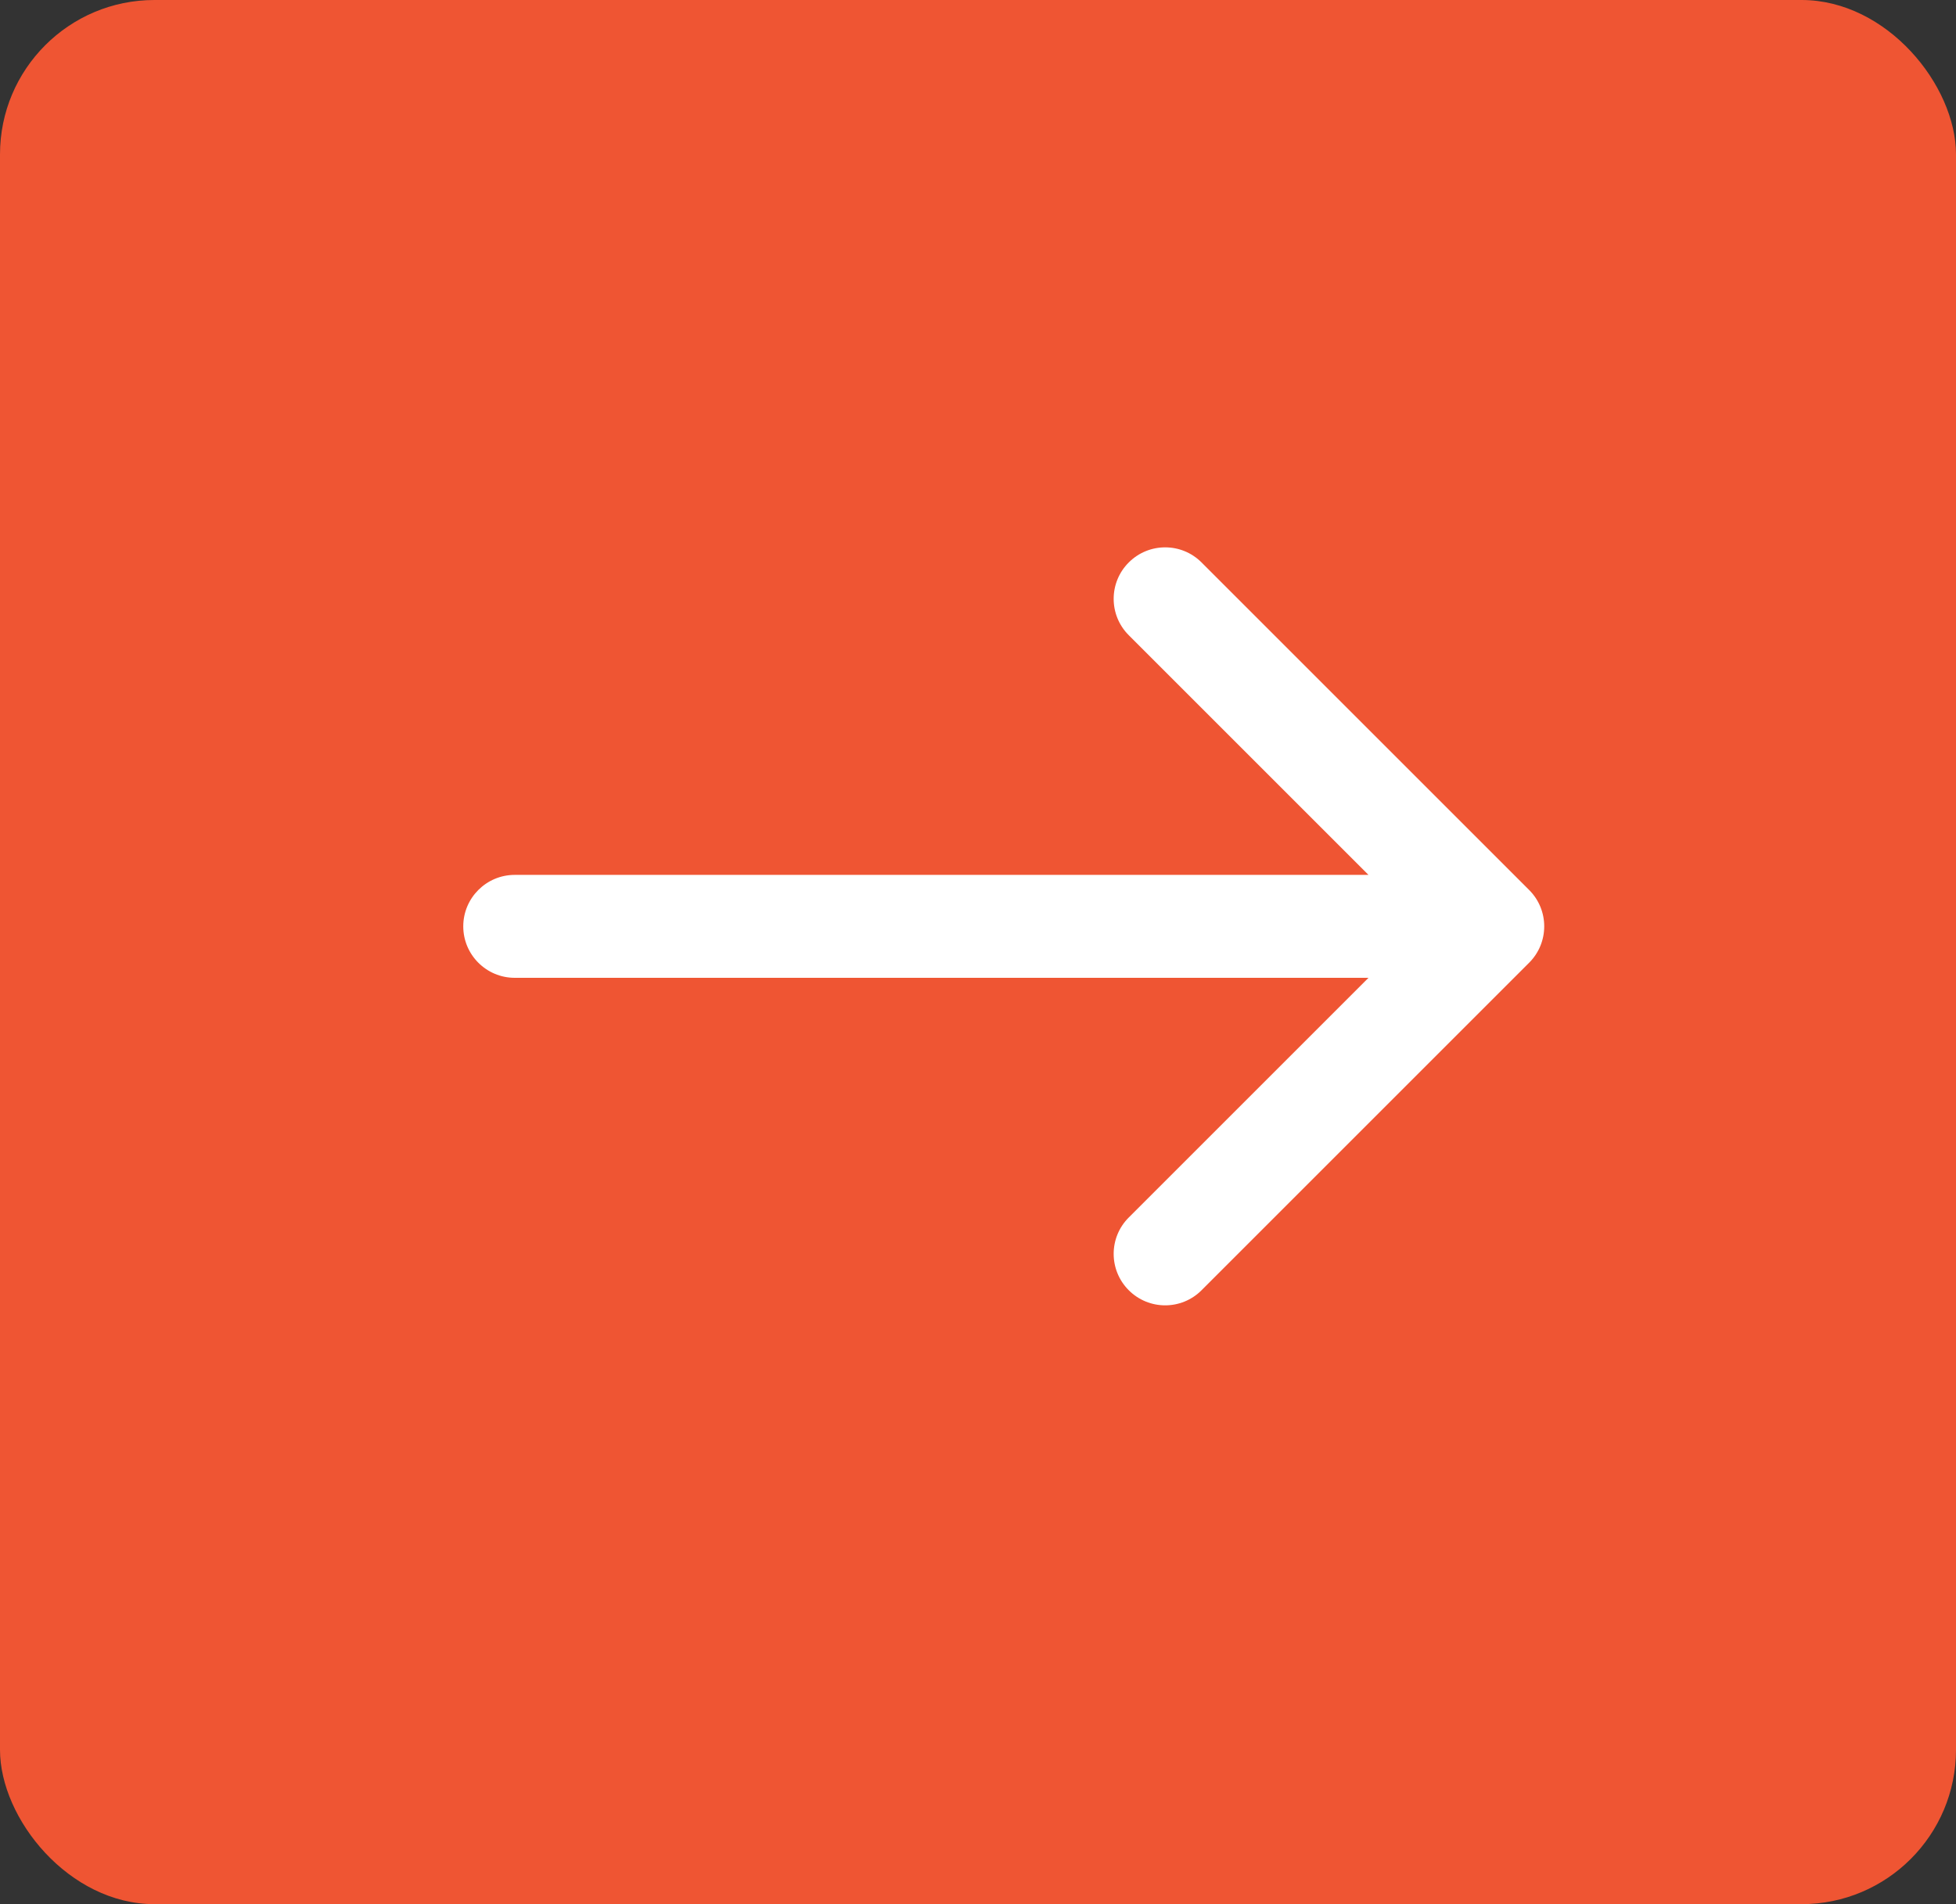 <svg width="38" height="37" viewBox="0 0 38 37" fill="none" xmlns="http://www.w3.org/2000/svg">
<rect x="0" y="0" width="38" height="37" fill="#333333" stroke="none"/>
<rect width="38" height="37" rx="3" fill="#EF5533"/>
<path d="M10 17C9.448 17 9 17.448 9 18C9 18.552 9.448 19 10 19V17ZM29.707 18.707C30.098 18.317 30.098 17.683 29.707 17.293L23.343 10.929C22.953 10.538 22.32 10.538 21.929 10.929C21.538 11.319 21.538 11.953 21.929 12.343L27.586 18L21.929 23.657C21.538 24.047 21.538 24.68 21.929 25.071C22.32 25.462 22.953 25.462 23.343 25.071L29.707 18.707ZM10 19H29V17H10V19Z" fill="white"/>
</svg>
